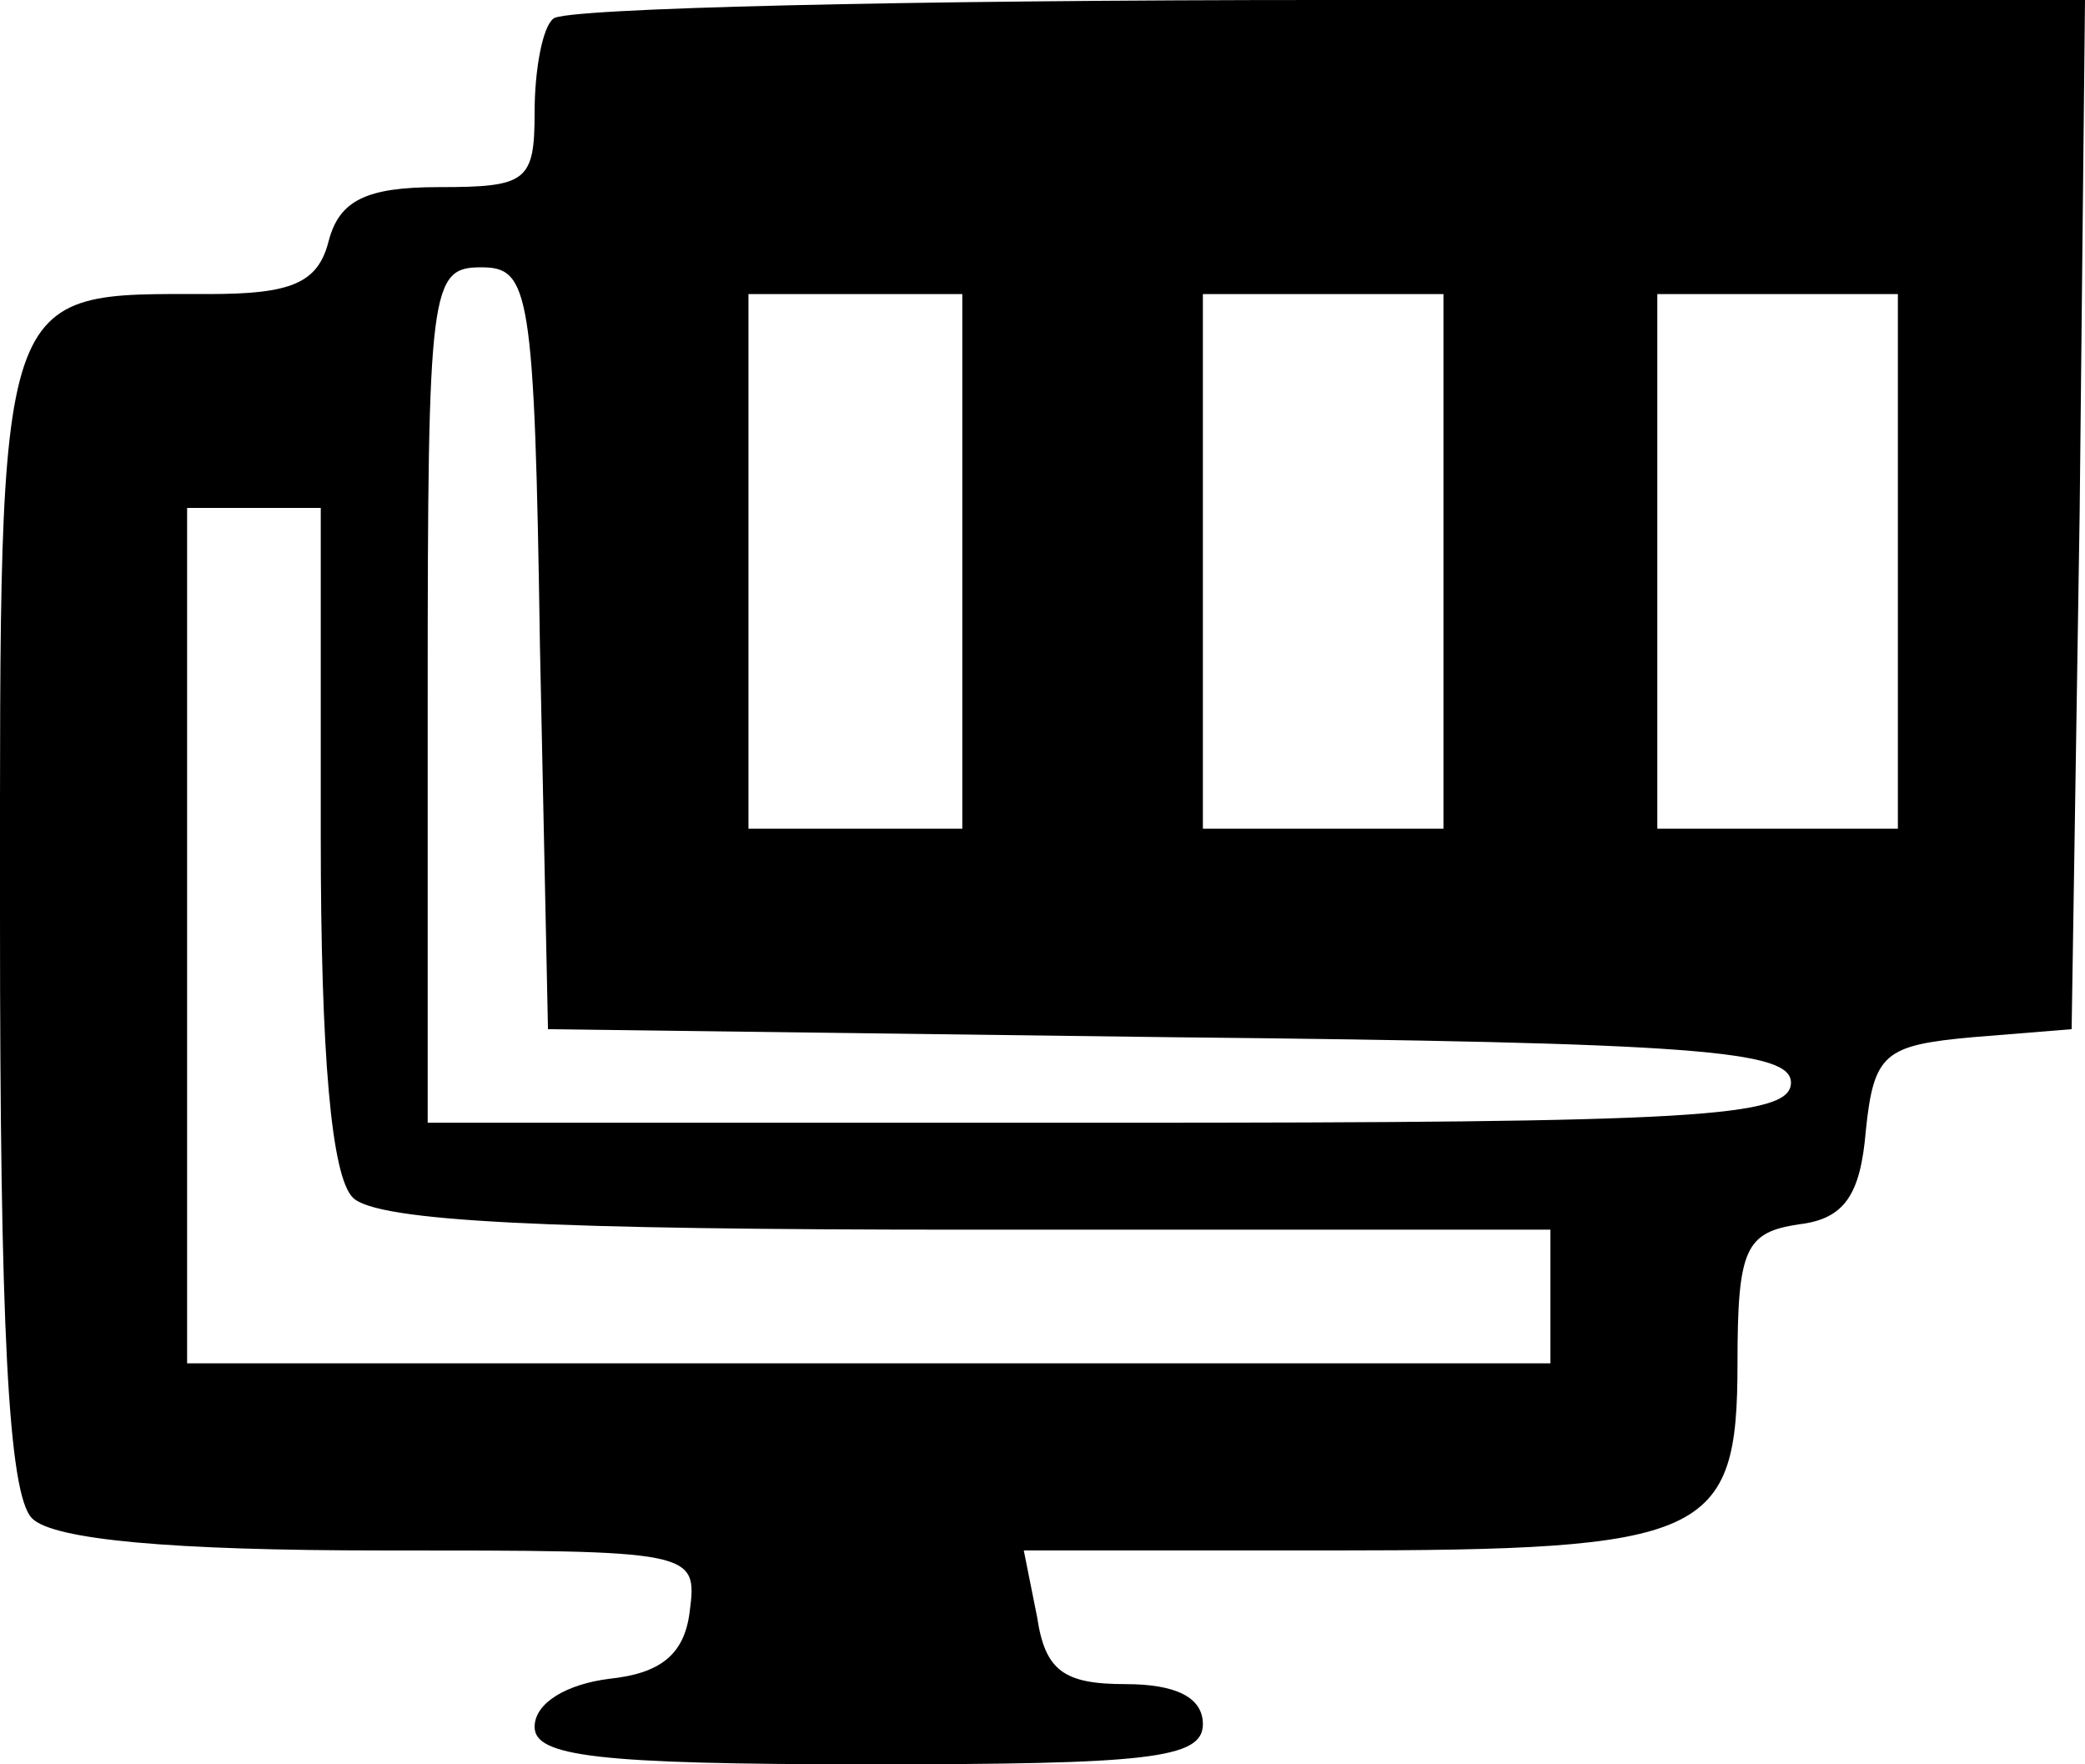 <?xml version="1.0" standalone="no"?>
<!DOCTYPE svg PUBLIC "-//W3C//DTD SVG 20010904//EN"
 "http://www.w3.org/TR/2001/REC-SVG-20010904/DTD/svg10.dtd">
<svg version="1.0" xmlns="http://www.w3.org/2000/svg"
 width="78pt" height="66pt" viewBox="0 0 78 66"
 preserveAspectRatio="xMidYMid meet">
<g transform="translate(0,66) scale(0.1,-0.1)"
fill="#000000" stroke="none">
<path d="M207 653 c-4 -3 -7 -19 -7 -35 0 -26 -3 -28 -36 -28 -27 0 -37 -5
-41 -20 -4 -16 -14 -20 -45 -20 -80 0 -78 6 -78 -233 0 -152 3 -216 12 -225 8
-8 52 -12 131 -12 117 0 118 0 115 -23 -2 -16 -11 -23 -30 -25 -16 -2 -28 -9
-28 -18 0 -11 23 -14 125 -14 104 0 125 2 125 15 0 10 -10 15 -29 15 -23 0
-30 5 -33 25 l-5 25 114 0 c142 0 153 5 153 70 0 43 3 49 23 52 17 2 23 11 25
35 3 29 7 32 40 35 l37 3 3 193 2 192 -283 0 c-156 0 -287 -3 -290 -7z m-5
-235 l3 -143 233 -3 c197 -2 232 -5 232 -17 0 -13 -36 -15 -255 -15 l-255 0 0
160 c0 153 1 160 20 160 18 0 20 -8 22 -142z m158 32 l0 -100 -40 0 -40 0 0
100 0 100 40 0 40 0 0 -100z m180 0 l0 -100 -45 0 -45 0 0 100 0 100 45 0 45
0 0 -100z m170 0 l0 -100 -45 0 -45 0 0 100 0 100 45 0 45 0 0 -100z m-590
-103 c0 -82 4 -127 12 -135 9 -9 74 -12 230 -12 l218 0 0 -25 0 -25 -255 0
-255 0 0 160 0 160 25 0 25 0 0 -123z"/>
</g>
</svg>
